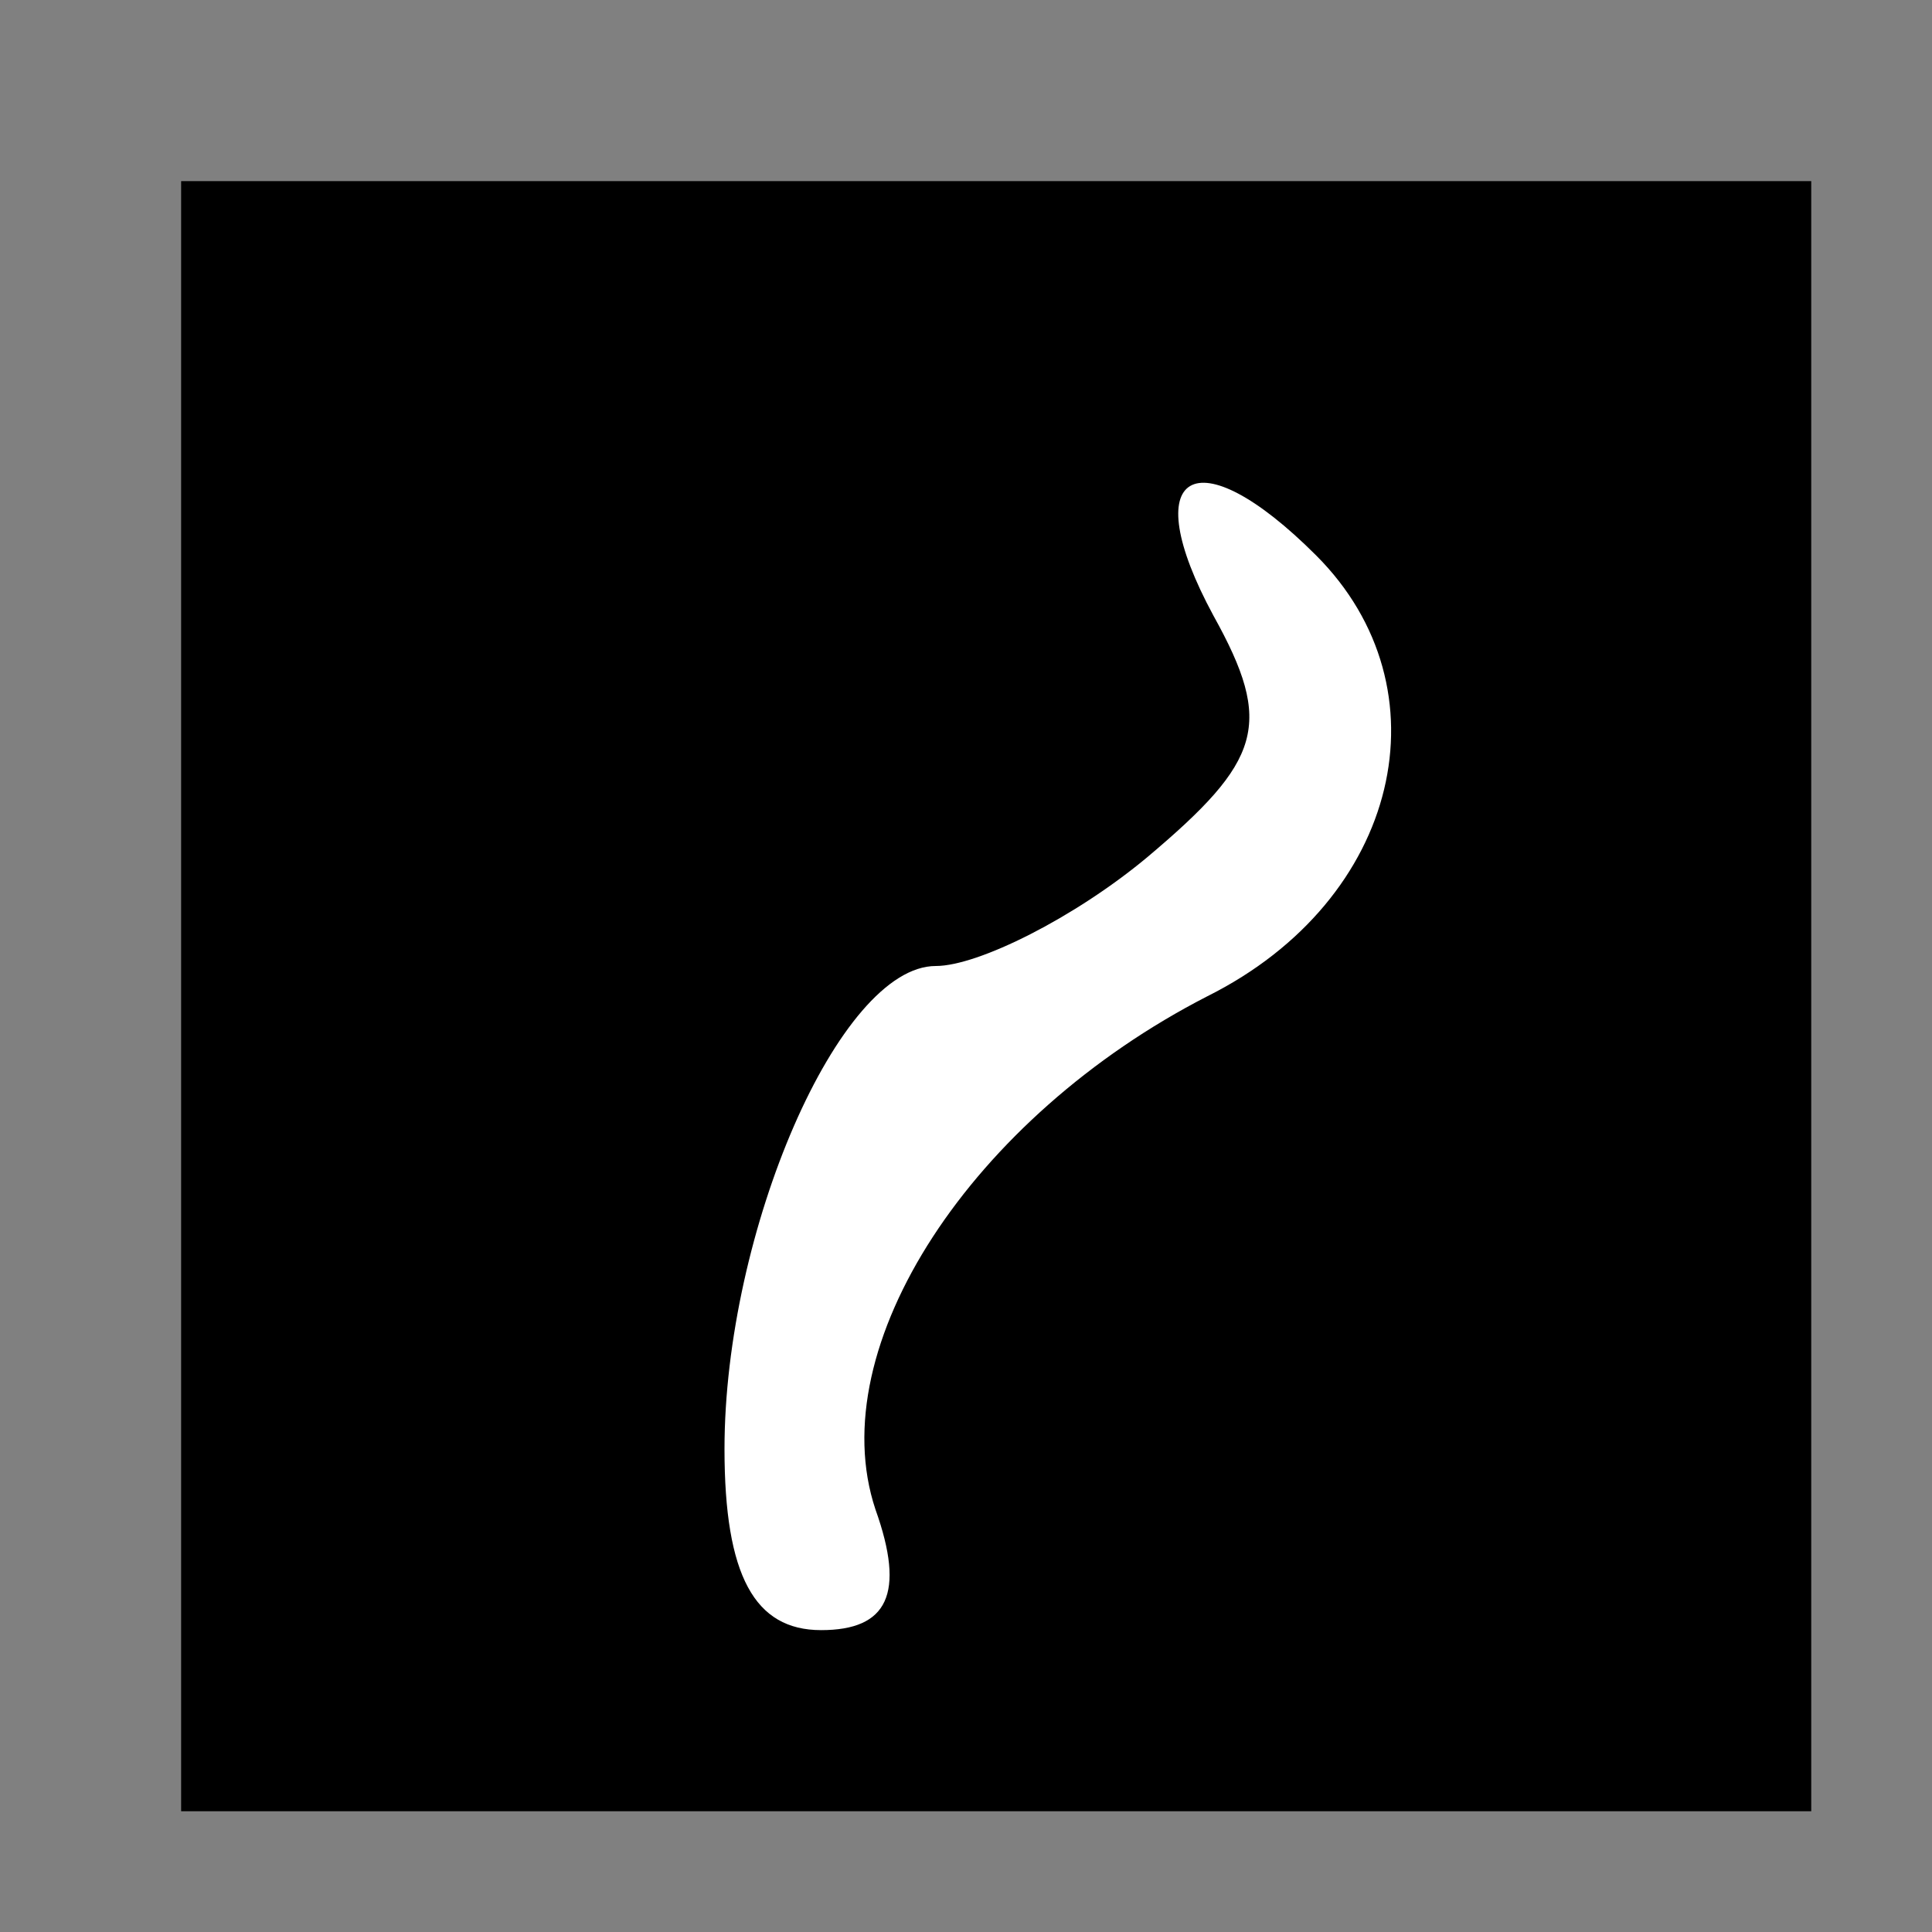 <?xml version="1.0" standalone="no"?>
<!DOCTYPE svg PUBLIC "-//W3C//DTD SVG 20010904//EN"
 "http://www.w3.org/TR/2001/REC-SVG-20010904/DTD/svg10.dtd">
<svg version="1.0" xmlns="http://www.w3.org/2000/svg"
 width="32pt" height="32pt" viewBox="0 0 32 32"
 preserveAspectRatio="xMidYMid meet">
<rect x="0" y="0" width="32" height="32" fill="#808080" stroke="none"/>
<g transform="translate(0,32) scale(0.1,-0.1)"
fill="#000000" stroke="none">
<path fill="#000000" stroke="none" d="M30 155 l0 -135 135 0 135 0 0 135 0
135 -135 0 -135 0 0 -135z"/>
<path fill="#ffffff" stroke="none" d="M218 228 c22 -22 14 -57 -18 -73 -39
-20 -64 -58 -55 -85 5 -14 2 -20 -9 -20 -11 0 -16 9 -16 30 0 36 19 80 35 80
7 0 23 8 35 18 19 16 21 22 11 40 -13 24 -3 30 17 10z"/>
</g>
</svg>
